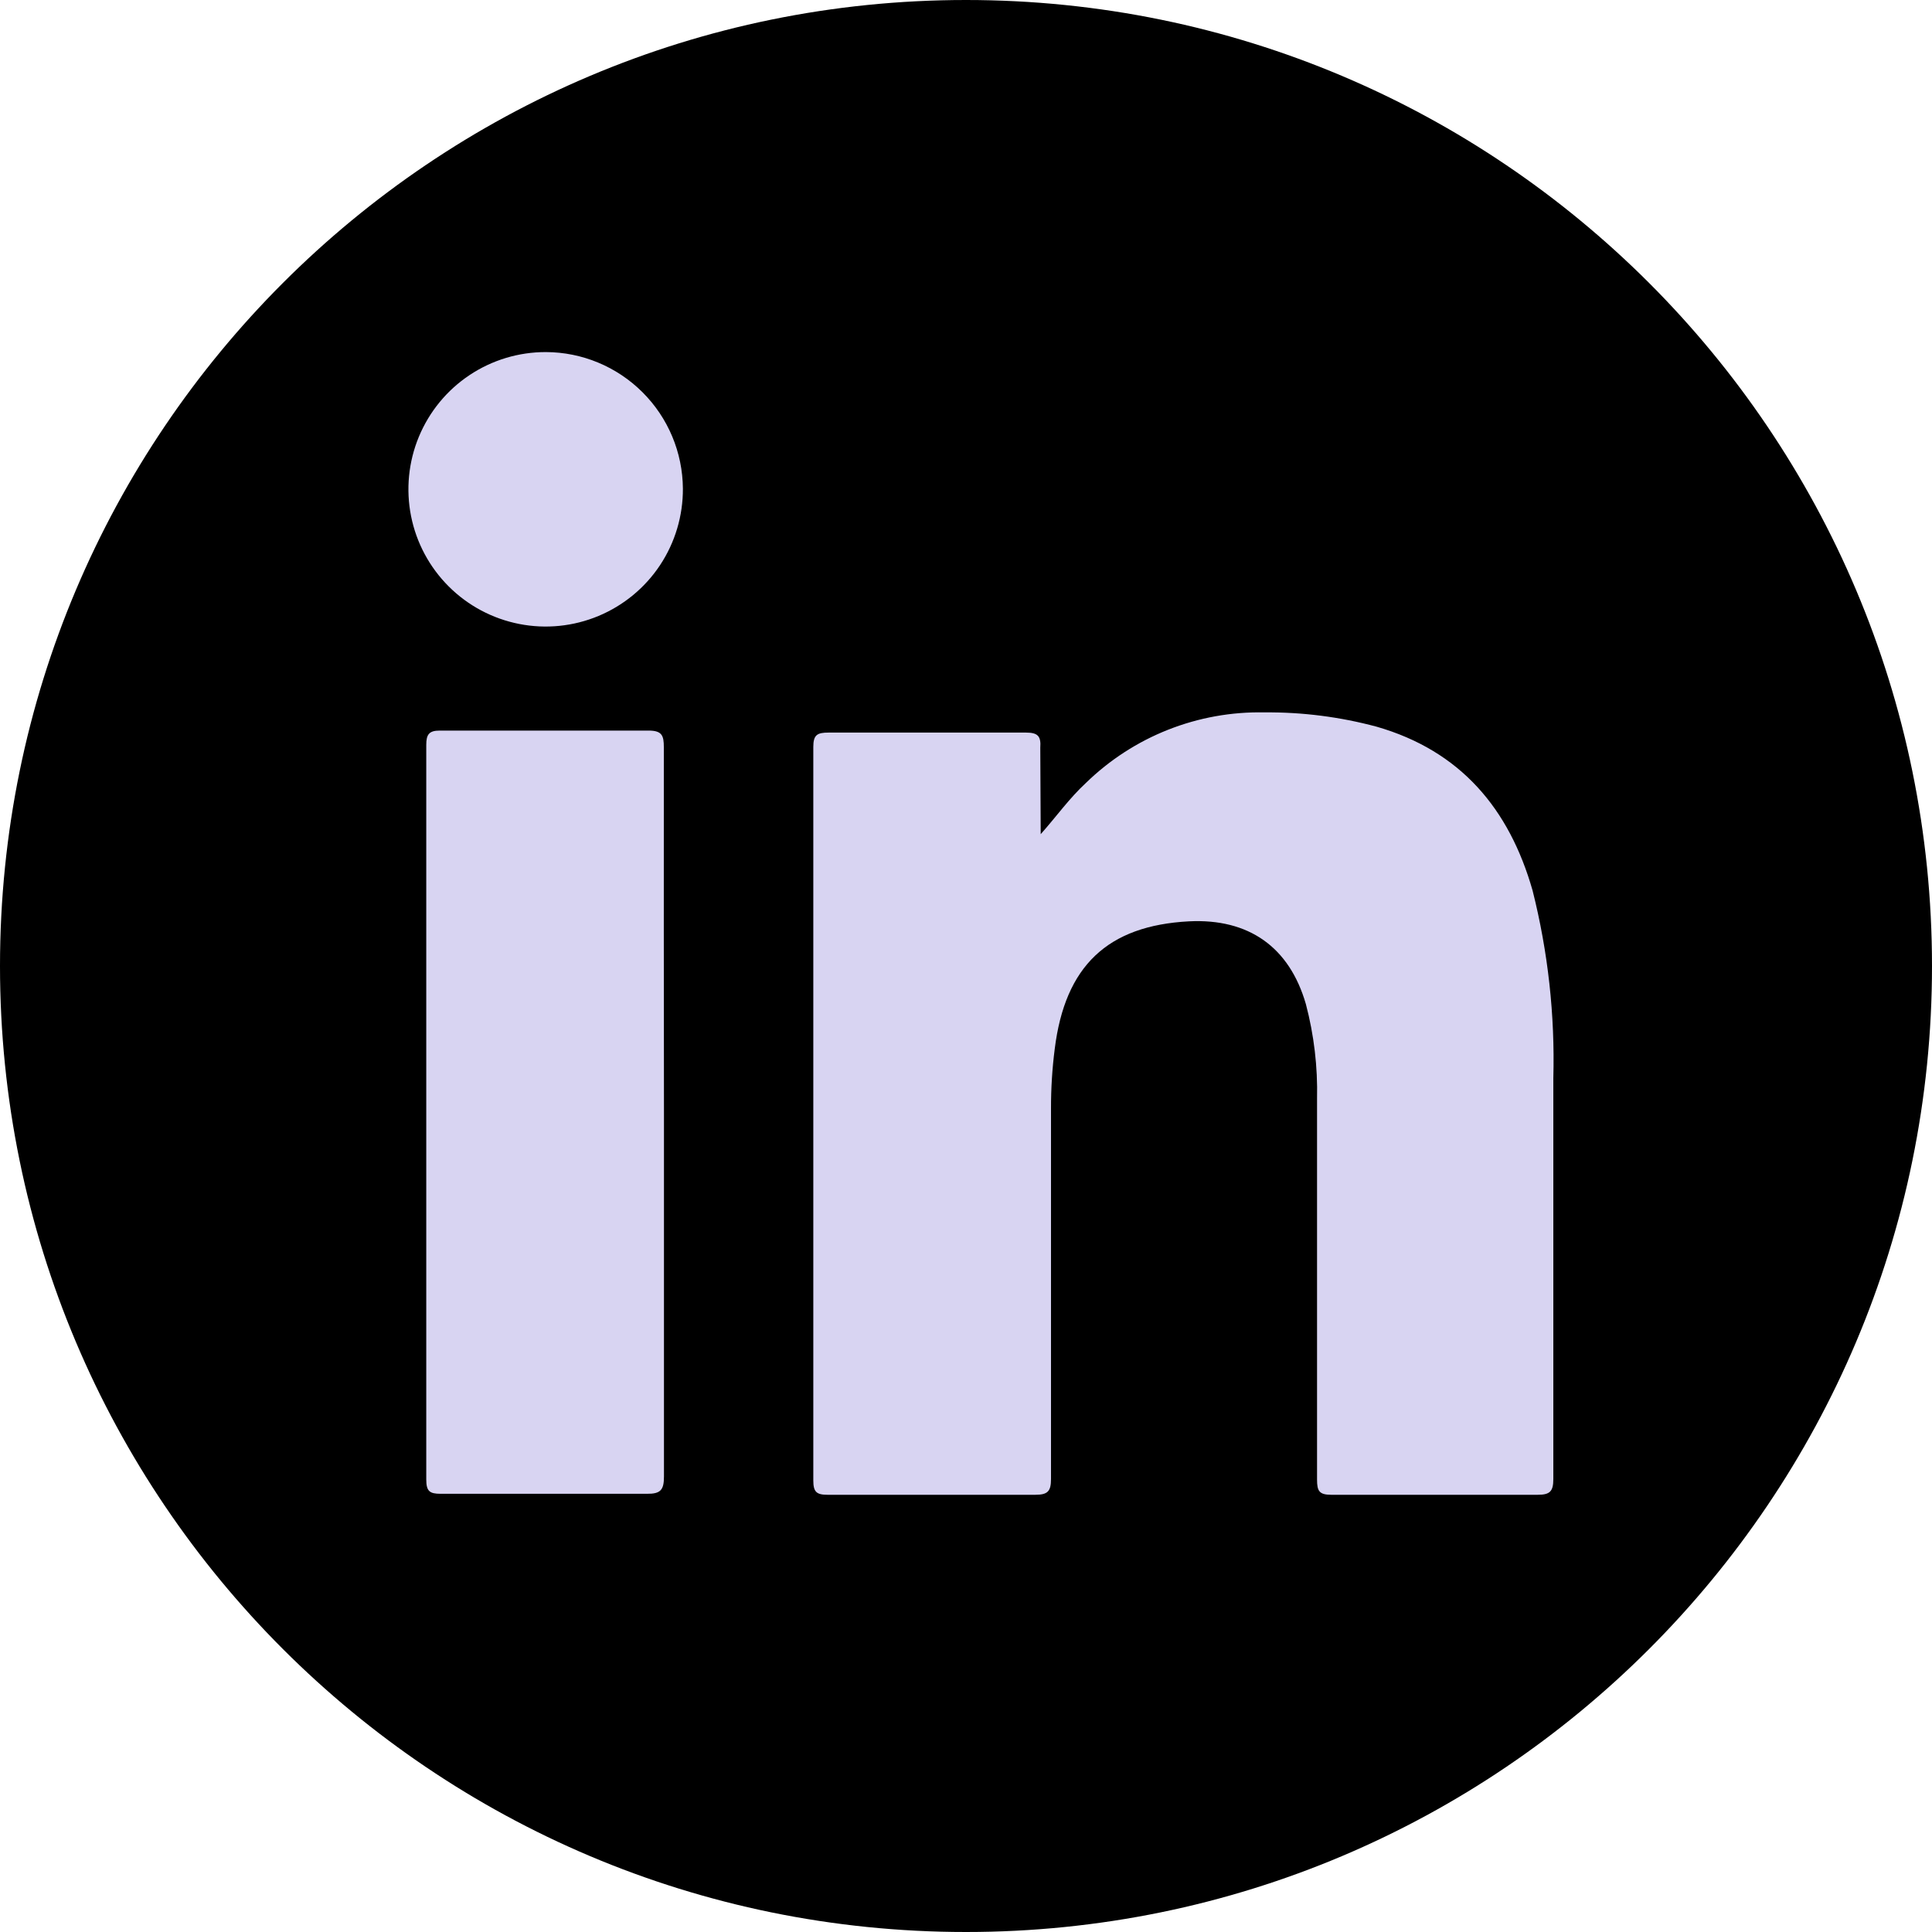 <svg width="60" height="60" viewBox="0 0 60 60" fill="none" xmlns="http://www.w3.org/2000/svg">
<path d="M30 60C46.569 60 60 46.569 60 30C60 13.431 46.569 0 30 0C13.431 0 0 13.431 0 30C0 46.569 13.431 60 30 60Z" fill="black"/>
<path d="M32.32 25.906C32.813 25.351 33.209 24.791 33.724 24.315C34.457 23.601 35.324 23.039 36.275 22.663C37.227 22.287 38.244 22.103 39.267 22.124C40.444 22.113 41.618 22.263 42.756 22.569C45.36 23.32 46.871 25.115 47.596 27.657C48.076 29.563 48.293 31.525 48.24 33.489C48.24 37.631 48.24 41.778 48.24 45.933C48.24 46.32 48.133 46.422 47.751 46.422C45.613 46.422 43.48 46.422 41.347 46.422C40.969 46.422 40.902 46.306 40.902 45.951C40.902 42.01 40.902 38.068 40.902 34.124C40.925 33.133 40.808 32.145 40.556 31.186C40.044 29.409 38.778 28.52 36.925 28.613C34.396 28.746 33.076 30 32.756 32.573C32.677 33.186 32.639 33.804 32.64 34.422C32.64 38.258 32.64 42.093 32.64 45.929C32.64 46.311 32.542 46.422 32.151 46.422C30.005 46.422 27.853 46.422 25.702 46.422C25.356 46.422 25.258 46.333 25.258 45.977C25.258 38.38 25.258 30.786 25.258 23.195C25.258 22.822 25.378 22.751 25.733 22.751C27.778 22.751 29.818 22.751 31.862 22.751C32.236 22.751 32.333 22.866 32.307 23.222C32.307 24.089 32.32 25 32.32 25.906Z" fill="#D8D4F2"/>
<path d="M20.62 34.582C20.62 38.338 20.62 42.098 20.62 45.853C20.62 46.271 20.518 46.396 20.087 46.391C17.949 46.391 15.816 46.391 13.683 46.391C13.341 46.391 13.238 46.311 13.238 45.947C13.238 38.341 13.238 30.736 13.238 23.133C13.238 22.818 13.318 22.689 13.652 22.689C15.816 22.689 17.98 22.689 20.145 22.689C20.563 22.689 20.616 22.849 20.616 23.204C20.613 27.003 20.615 30.796 20.62 34.582Z" fill="#D8D4F2"/>
<path d="M21.208 15.174C21.212 16.018 20.966 16.845 20.5 17.549C20.034 18.253 19.369 18.802 18.59 19.128C17.811 19.454 16.953 19.541 16.125 19.378C15.296 19.215 14.535 18.811 13.937 18.214C13.339 17.618 12.931 16.858 12.766 16.03C12.601 15.202 12.685 14.344 13.008 13.564C13.332 12.784 13.879 12.117 14.582 11.649C15.284 11.181 16.11 10.932 16.955 10.934C18.079 10.938 19.156 11.386 19.952 12.18C20.749 12.974 21.2 14.049 21.208 15.174Z" fill="#D8D4F2"/>
</svg>
